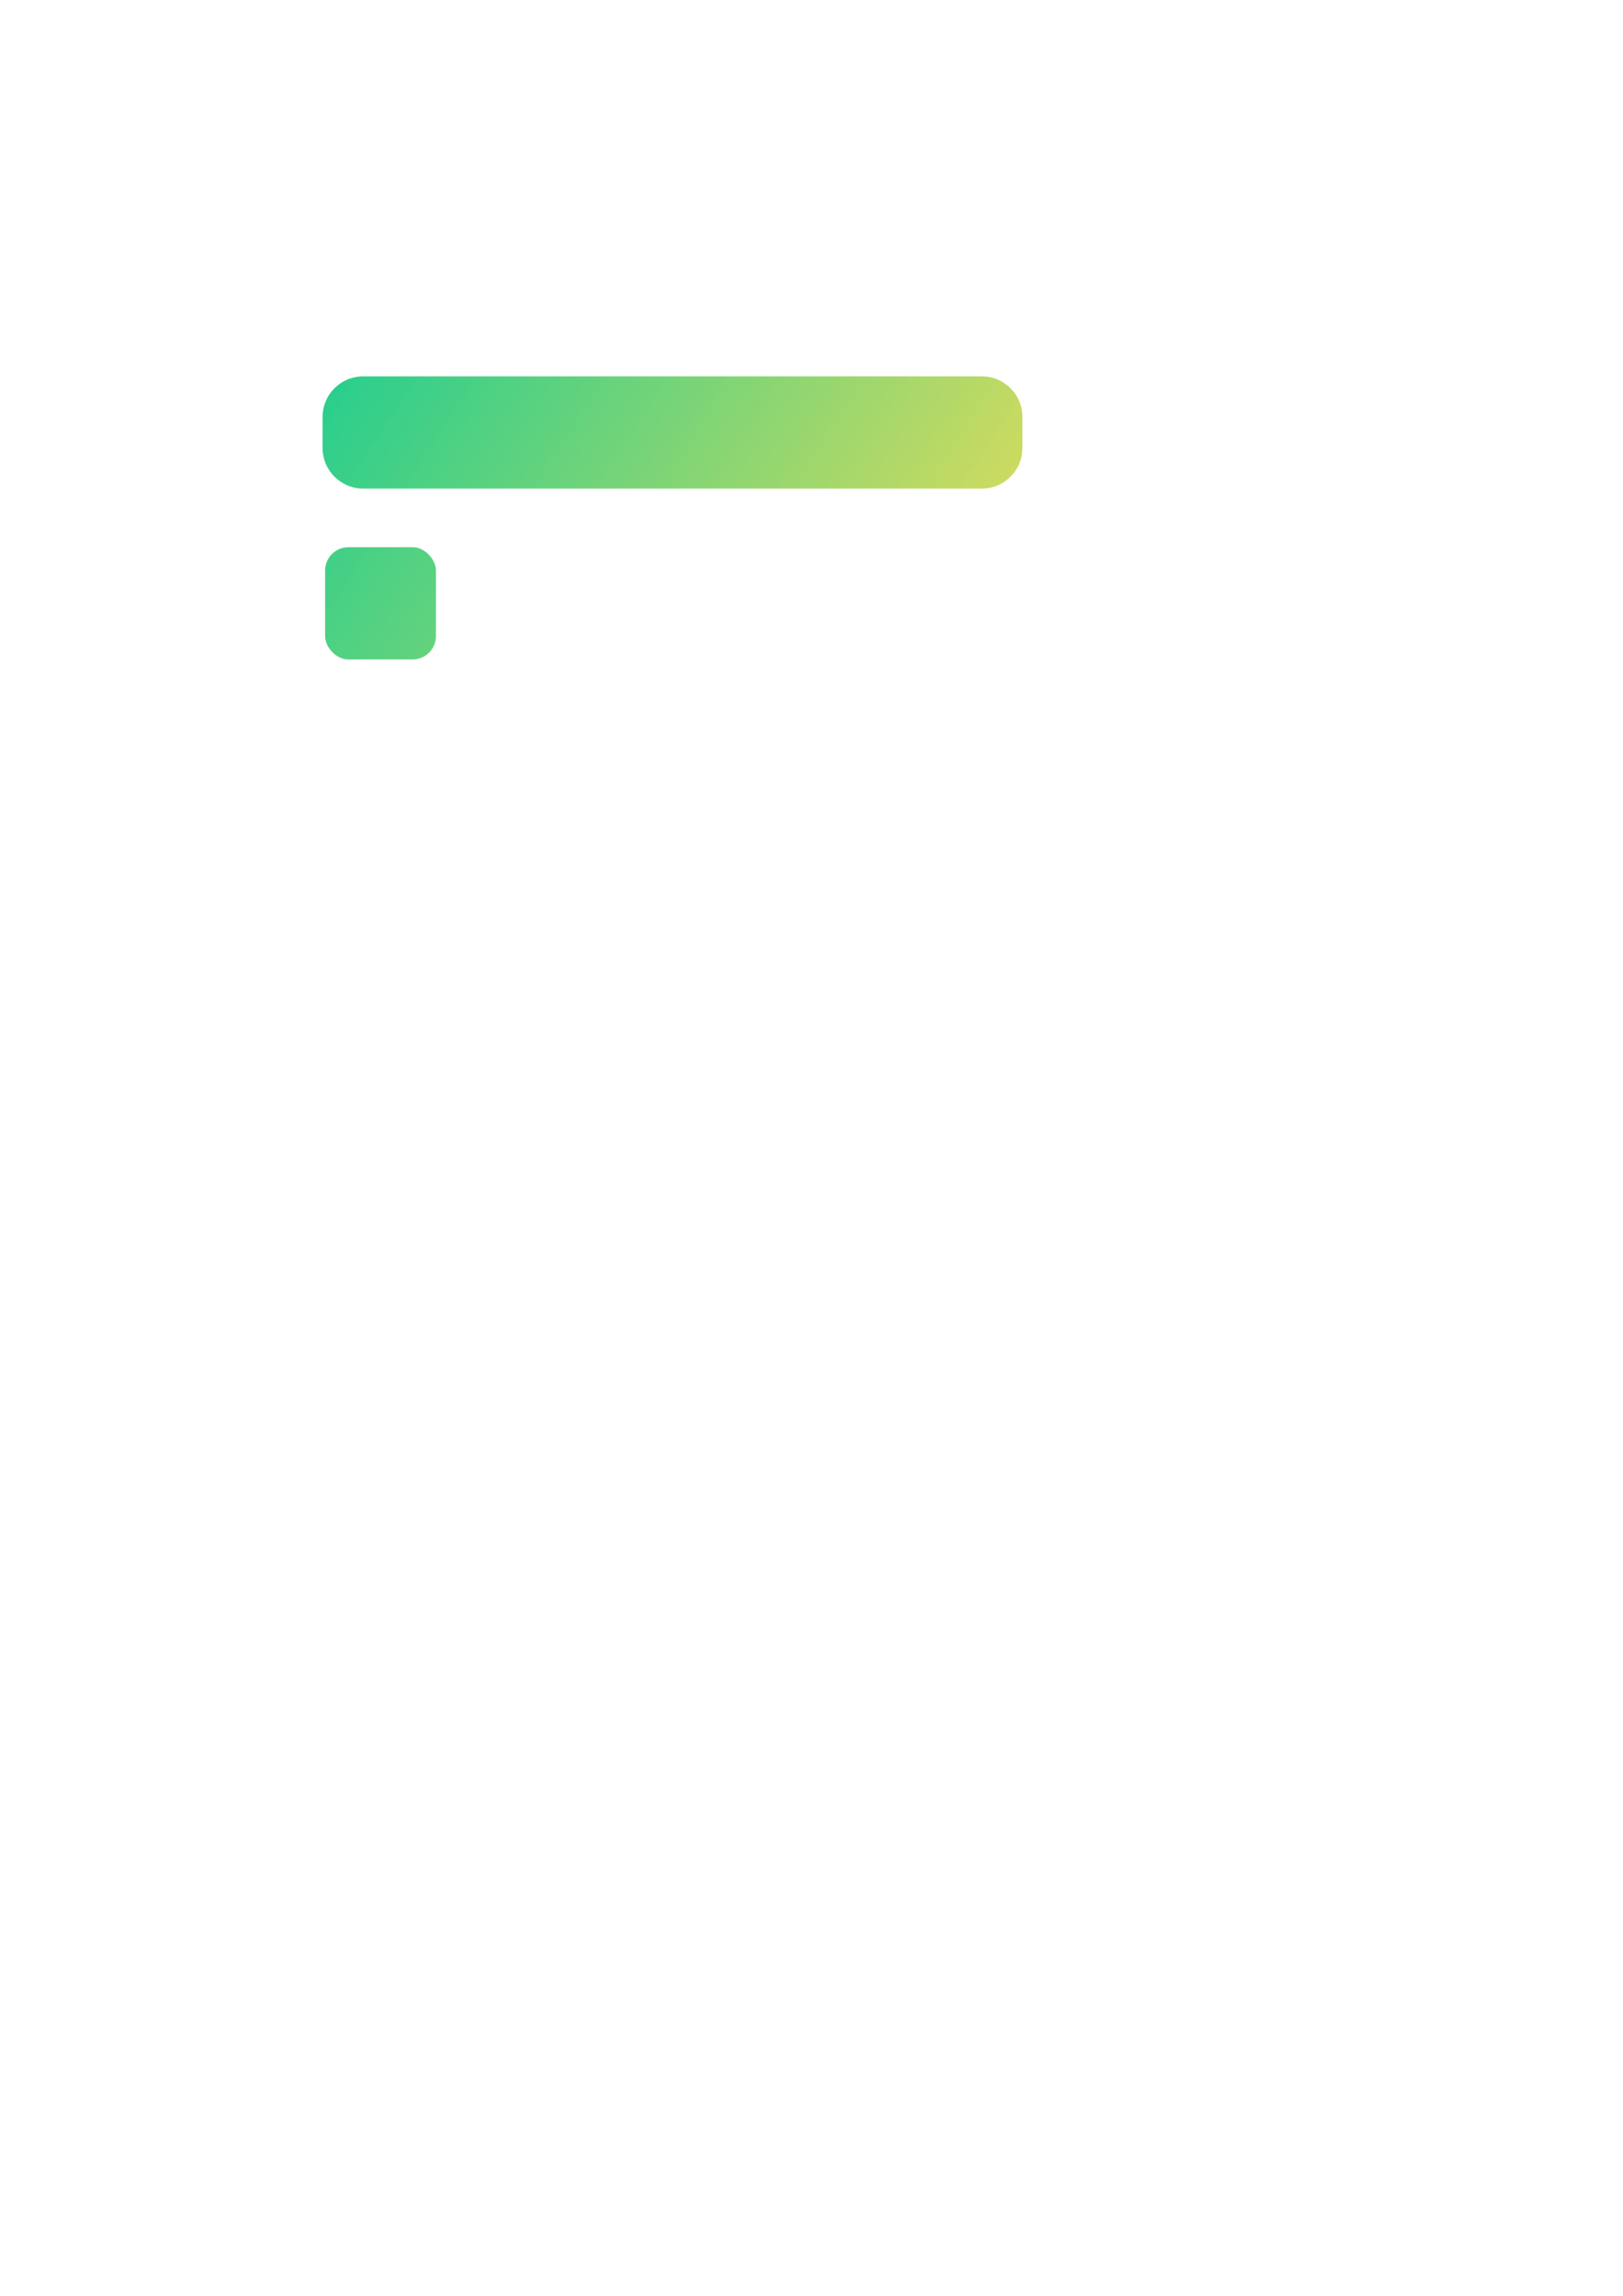 <?xml version="1.0" encoding="UTF-8" standalone="no"?>
<!-- Created with Inkscape (http://www.inkscape.org/) -->

<svg
   width="210mm"
   height="297mm"
   viewBox="0 0 210 297"
   version="1.1"
   id="svg5"
   inkscape:version="1.2.2 (b0a8486541, 2022-12-01)"
   sodipodi:docname="summary_logo_raw.svg"
   xmlns:inkscape="http://www.inkscape.org/namespaces/inkscape"
   xmlns:sodipodi="http://sodipodi.sourceforge.net/DTD/sodipodi-0.dtd"
   xmlns:xlink="http://www.w3.org/1999/xlink"
   xmlns="http://www.w3.org/2000/svg"
   xmlns:svg="http://www.w3.org/2000/svg">
  <sodipodi:namedview
     id="namedview7"
     pagecolor="#ffffff"
     bordercolor="#000000"
     borderopacity="0.25"
     inkscape:showpageshadow="2"
     inkscape:pageopacity="0.0"
     inkscape:pagecheckerboard="0"
     inkscape:deskcolor="#d1d1d1"
     inkscape:document-units="mm"
     showgrid="false"
     inkscape:zoom="0.90109772"
     inkscape:cx="243.0369"
     inkscape:cy="469.42744"
     inkscape:window-width="1920"
     inkscape:window-height="1030"
     inkscape:window-x="0"
     inkscape:window-y="24"
     inkscape:window-maximized="1"
     inkscape:current-layer="layer1" />
  <defs
     id="defs2">
    <linearGradient
       inkscape:collect="always"
       id="linearGradient5872">
      <stop
         style="stop-color:#27ce8e;stop-opacity:1;"
         offset="0"
         id="stop5868" />
      <stop
         style="stop-color:#ffde52;stop-opacity:1;"
         offset="1"
         id="stop5870" />
    </linearGradient>
    <linearGradient
       inkscape:collect="always"
       xlink:href="#linearGradient5872"
       id="linearGradient5874"
       x1="42.024"
       y1="48.863"
       x2="131.852"
       y2="106.917"
       gradientUnits="userSpaceOnUse" />
  </defs>
  <g
     inkscape:label="Layer 1"
     inkscape:groupmode="layer"
     id="layer1">
    <g
       id="g5858"
       style="fill-opacity:1;fill:url(#linearGradient5874)"
       inkscape:export-filename="summary_logo.svg"
       inkscape:export-xdpi="96"
       inkscape:export-ydpi="96">
      <path
         id="path398"
         style="stroke-width:0.265;fill-opacity:1;fill-rule:nonzero;fill:url(#linearGradient5874)"
         d="m 47.003,48.688 h 80.023 c 2.916,0 5.264,2.348 5.264,5.264 v 3.992 c 0,2.916 -2.348,5.264 -5.264,5.264 H 47.003 c -2.916,0 -5.264,-2.348 -5.264,-5.264 v -3.992 c 0,-2.916 2.348,-5.264 5.264,-5.264 z" />
      <g
         id="g402"
         transform="translate(0,0.744)"
         style="fill-opacity:1;fill-rule:nonzero;fill:url(#linearGradient5874)">
        <rect
           style="stroke-width:0.237;fill-opacity:1;fill-rule:nonzero;fill:url(#linearGradient5874)"
           id="rect270"
           width="72.683"
           height="14.52"
           x="59.607"
           y="70.421"
           ry="5.096" />
        <rect
           style="stroke-width:0.105;fill-opacity:1;fill-rule:nonzero;fill:url(#linearGradient5874)"
           id="rect272"
           width="14.343"
           height="14.52"
           x="42.065"
           y="70.048"
           ry="3.02" />
      </g>
      <rect
         style="stroke-width:0.265;fill-opacity:1;fill-rule:nonzero;fill:url(#linearGradient5874)"
         id="rect409"
         width="90.552"
         height="14.52"
         x="42.218"
         y="93.27"
         ry="5.126" />
    </g>
  </g>
</svg>
